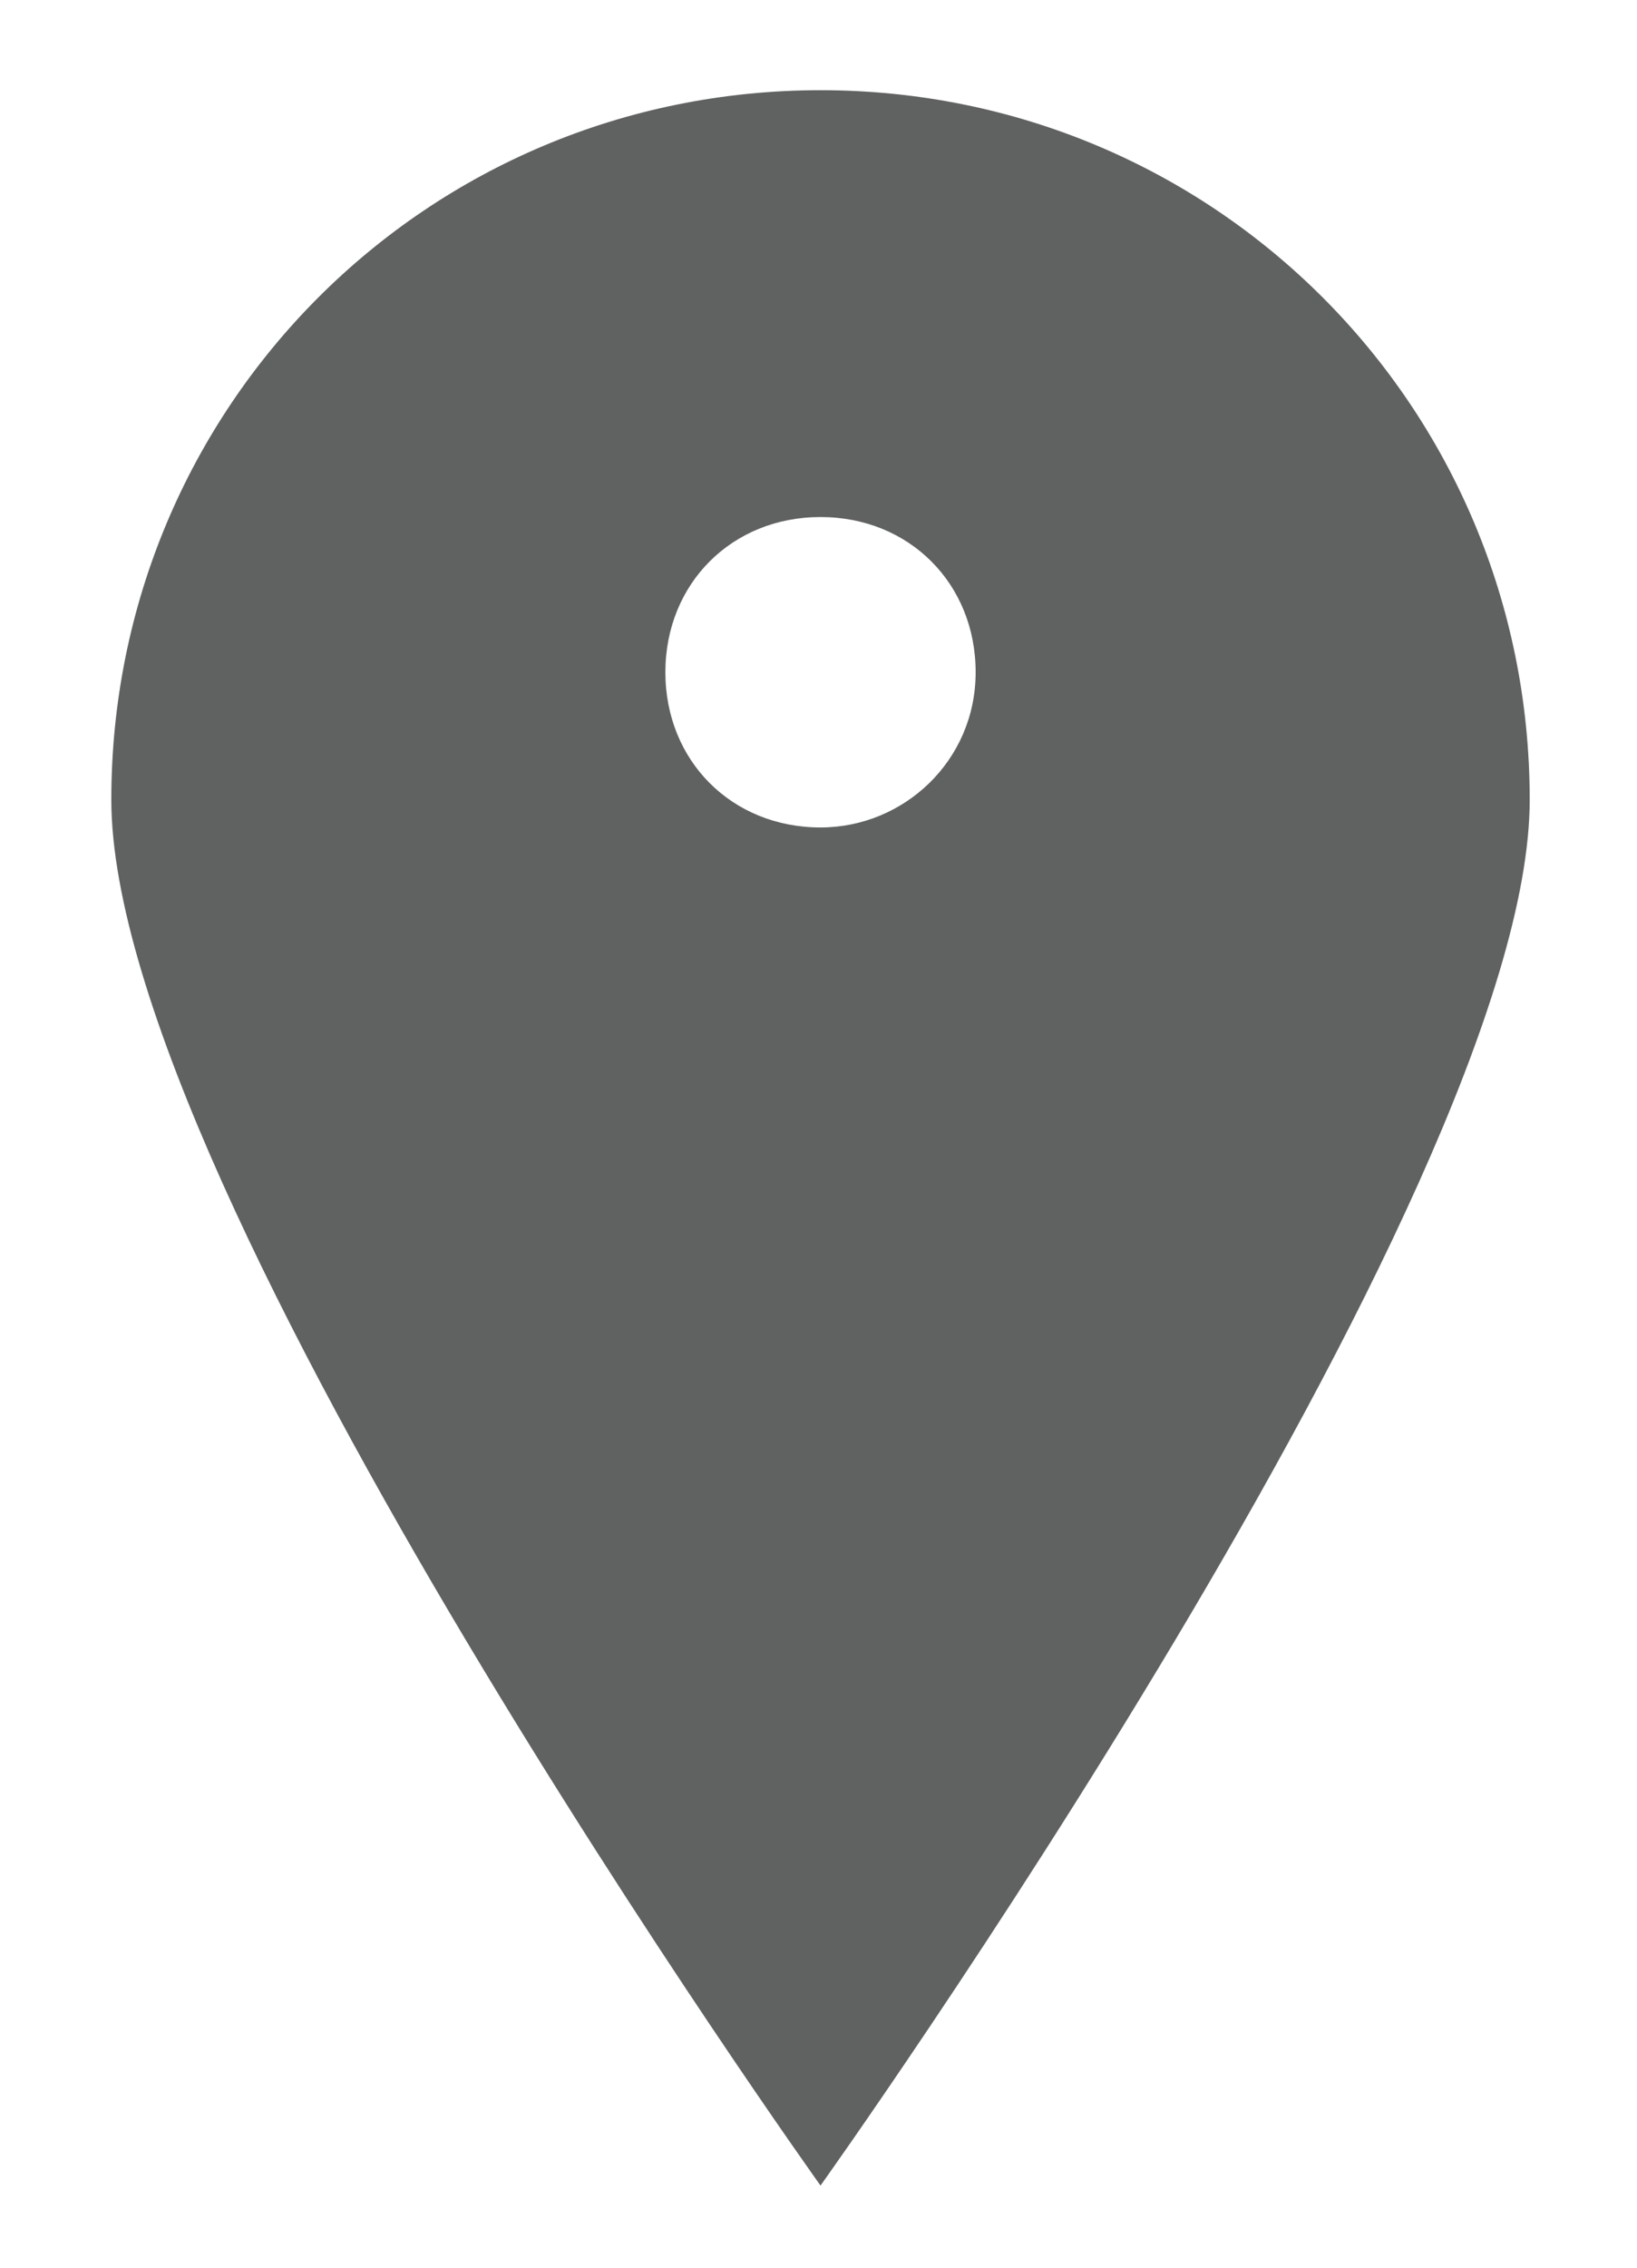 ﻿<?xml version="1.0" encoding="utf-8"?>
<svg version="1.1" xmlns:xlink="http://www.w3.org/1999/xlink" width="13px" height="18px" xmlns="http://www.w3.org/2000/svg">
  <g transform="matrix(1 0 0 1 -1671 -404 )">
    <path d="M 12.148 6.348  C 12.148 3.224  9.64 0.716  6.516 0.716  C 3.392 0.716  0.884 3.224  0.884 6.348  C 0.884 9.472  6.516 17.348  6.516 17.348  C 6.516 17.348  12.148 9.472  12.148 6.348  Z M 7.748 5.336  C 7.748 6.04  7.176 6.568  6.516 6.568  C 5.812 6.568  5.284 6.04  5.284 5.336  C 5.284 4.632  5.812 4.104  6.516 4.104  C 7.22 4.104  7.748 4.632  7.748 5.336  Z " fill-rule="nonzero" fill="#606161" stroke="none" transform="matrix(1 0 0 1 1671 404 )" />
  </g>
</svg>